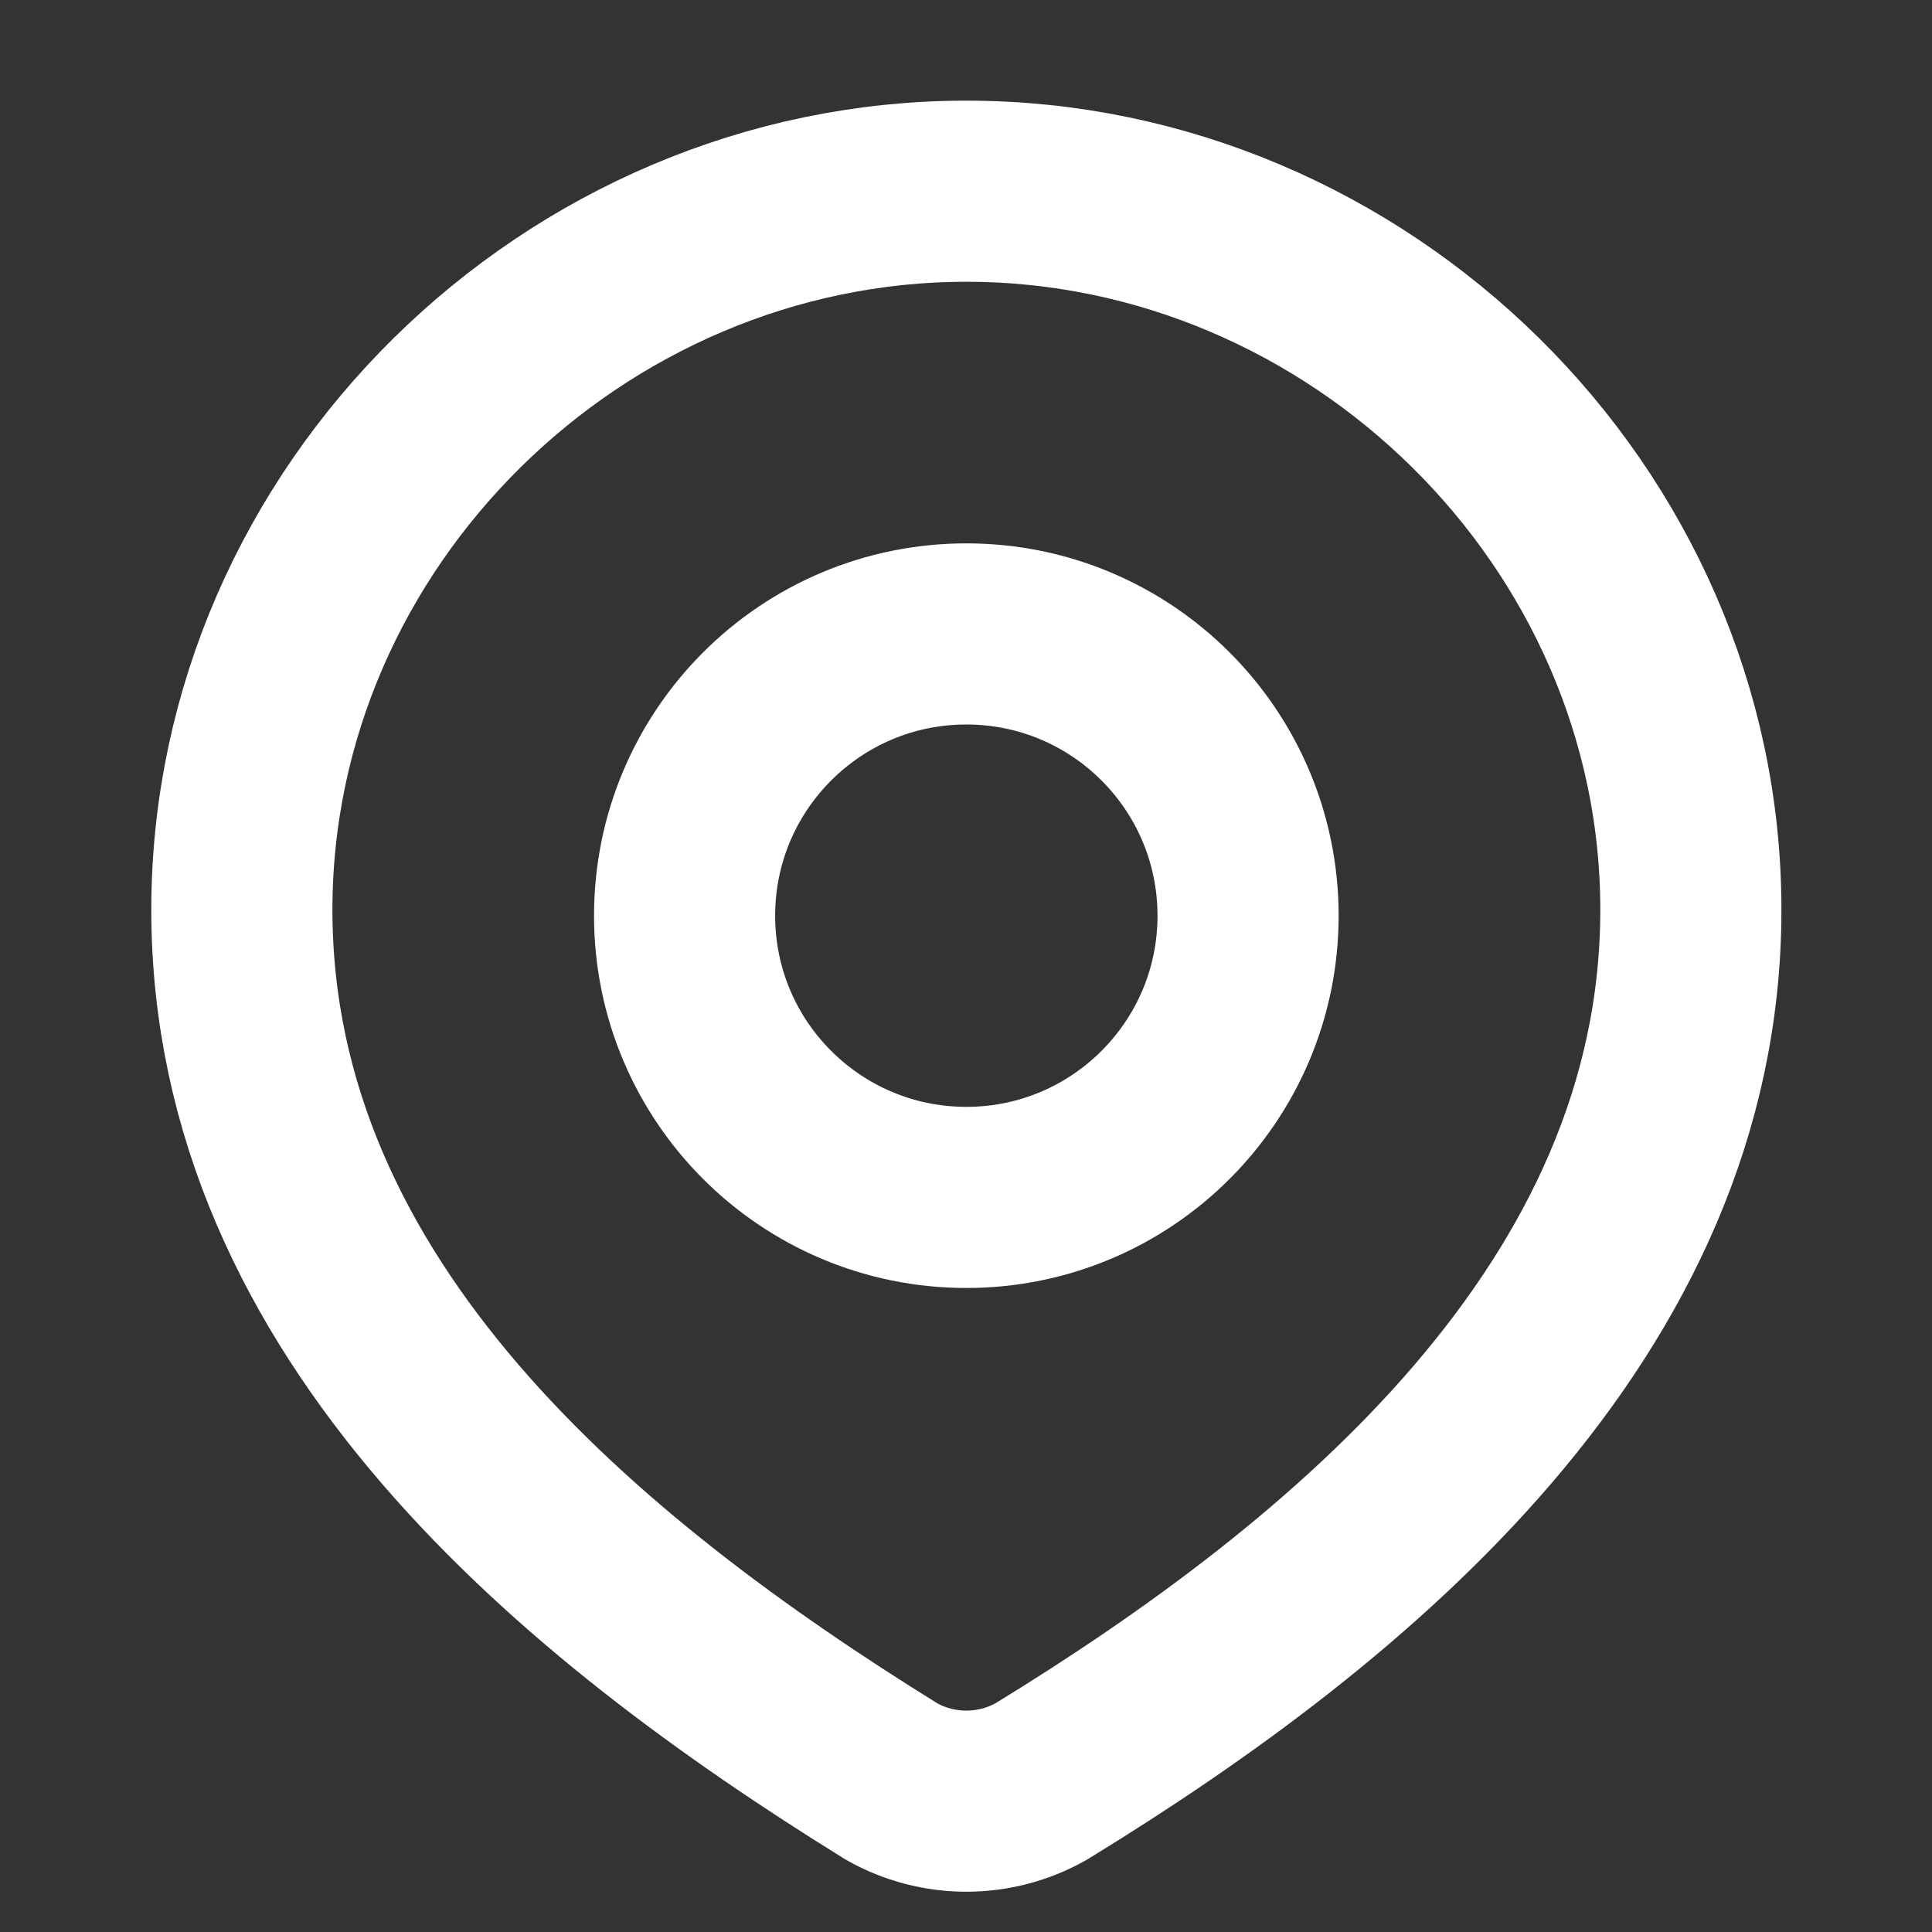 <svg width="32" height="32" viewBox="0 0 32 32" fill="none" xmlns="http://www.w3.org/2000/svg">
<rect x="0" y="0" width="32" height="32" fill="#333333" stroke="none"/>
<g clip-path="url(#clip0_301_2571)">
<path d="M20.672 15.167C20.672 17.744 18.583 19.833 16.006 19.833C13.428 19.833 11.339 17.744 11.339 15.167C11.339 12.589 13.428 10.5 16.006 10.5C18.583 10.5 20.672 12.589 20.672 15.167Z" stroke="white" stroke-width="3"/>
<path d="M16.006 3.167C22.5 3.167 28.006 8.544 28.006 15.068C28.006 21.695 22.41 26.346 17.242 29.509C16.865 29.721 16.439 29.833 16.006 29.833C15.572 29.833 15.146 29.721 14.77 29.509C9.611 26.315 4.006 21.718 4.006 15.068C4.006 8.544 9.512 3.167 16.006 3.167Z" stroke="white" stroke-width="3"/>
</g>
<defs>
<clipPath id="clip0_301_2571">
<rect width="32" height="32" fill="white" transform="matrix(1 0 0 -1 0 32)"/>
</clipPath>
</defs>
</svg>
